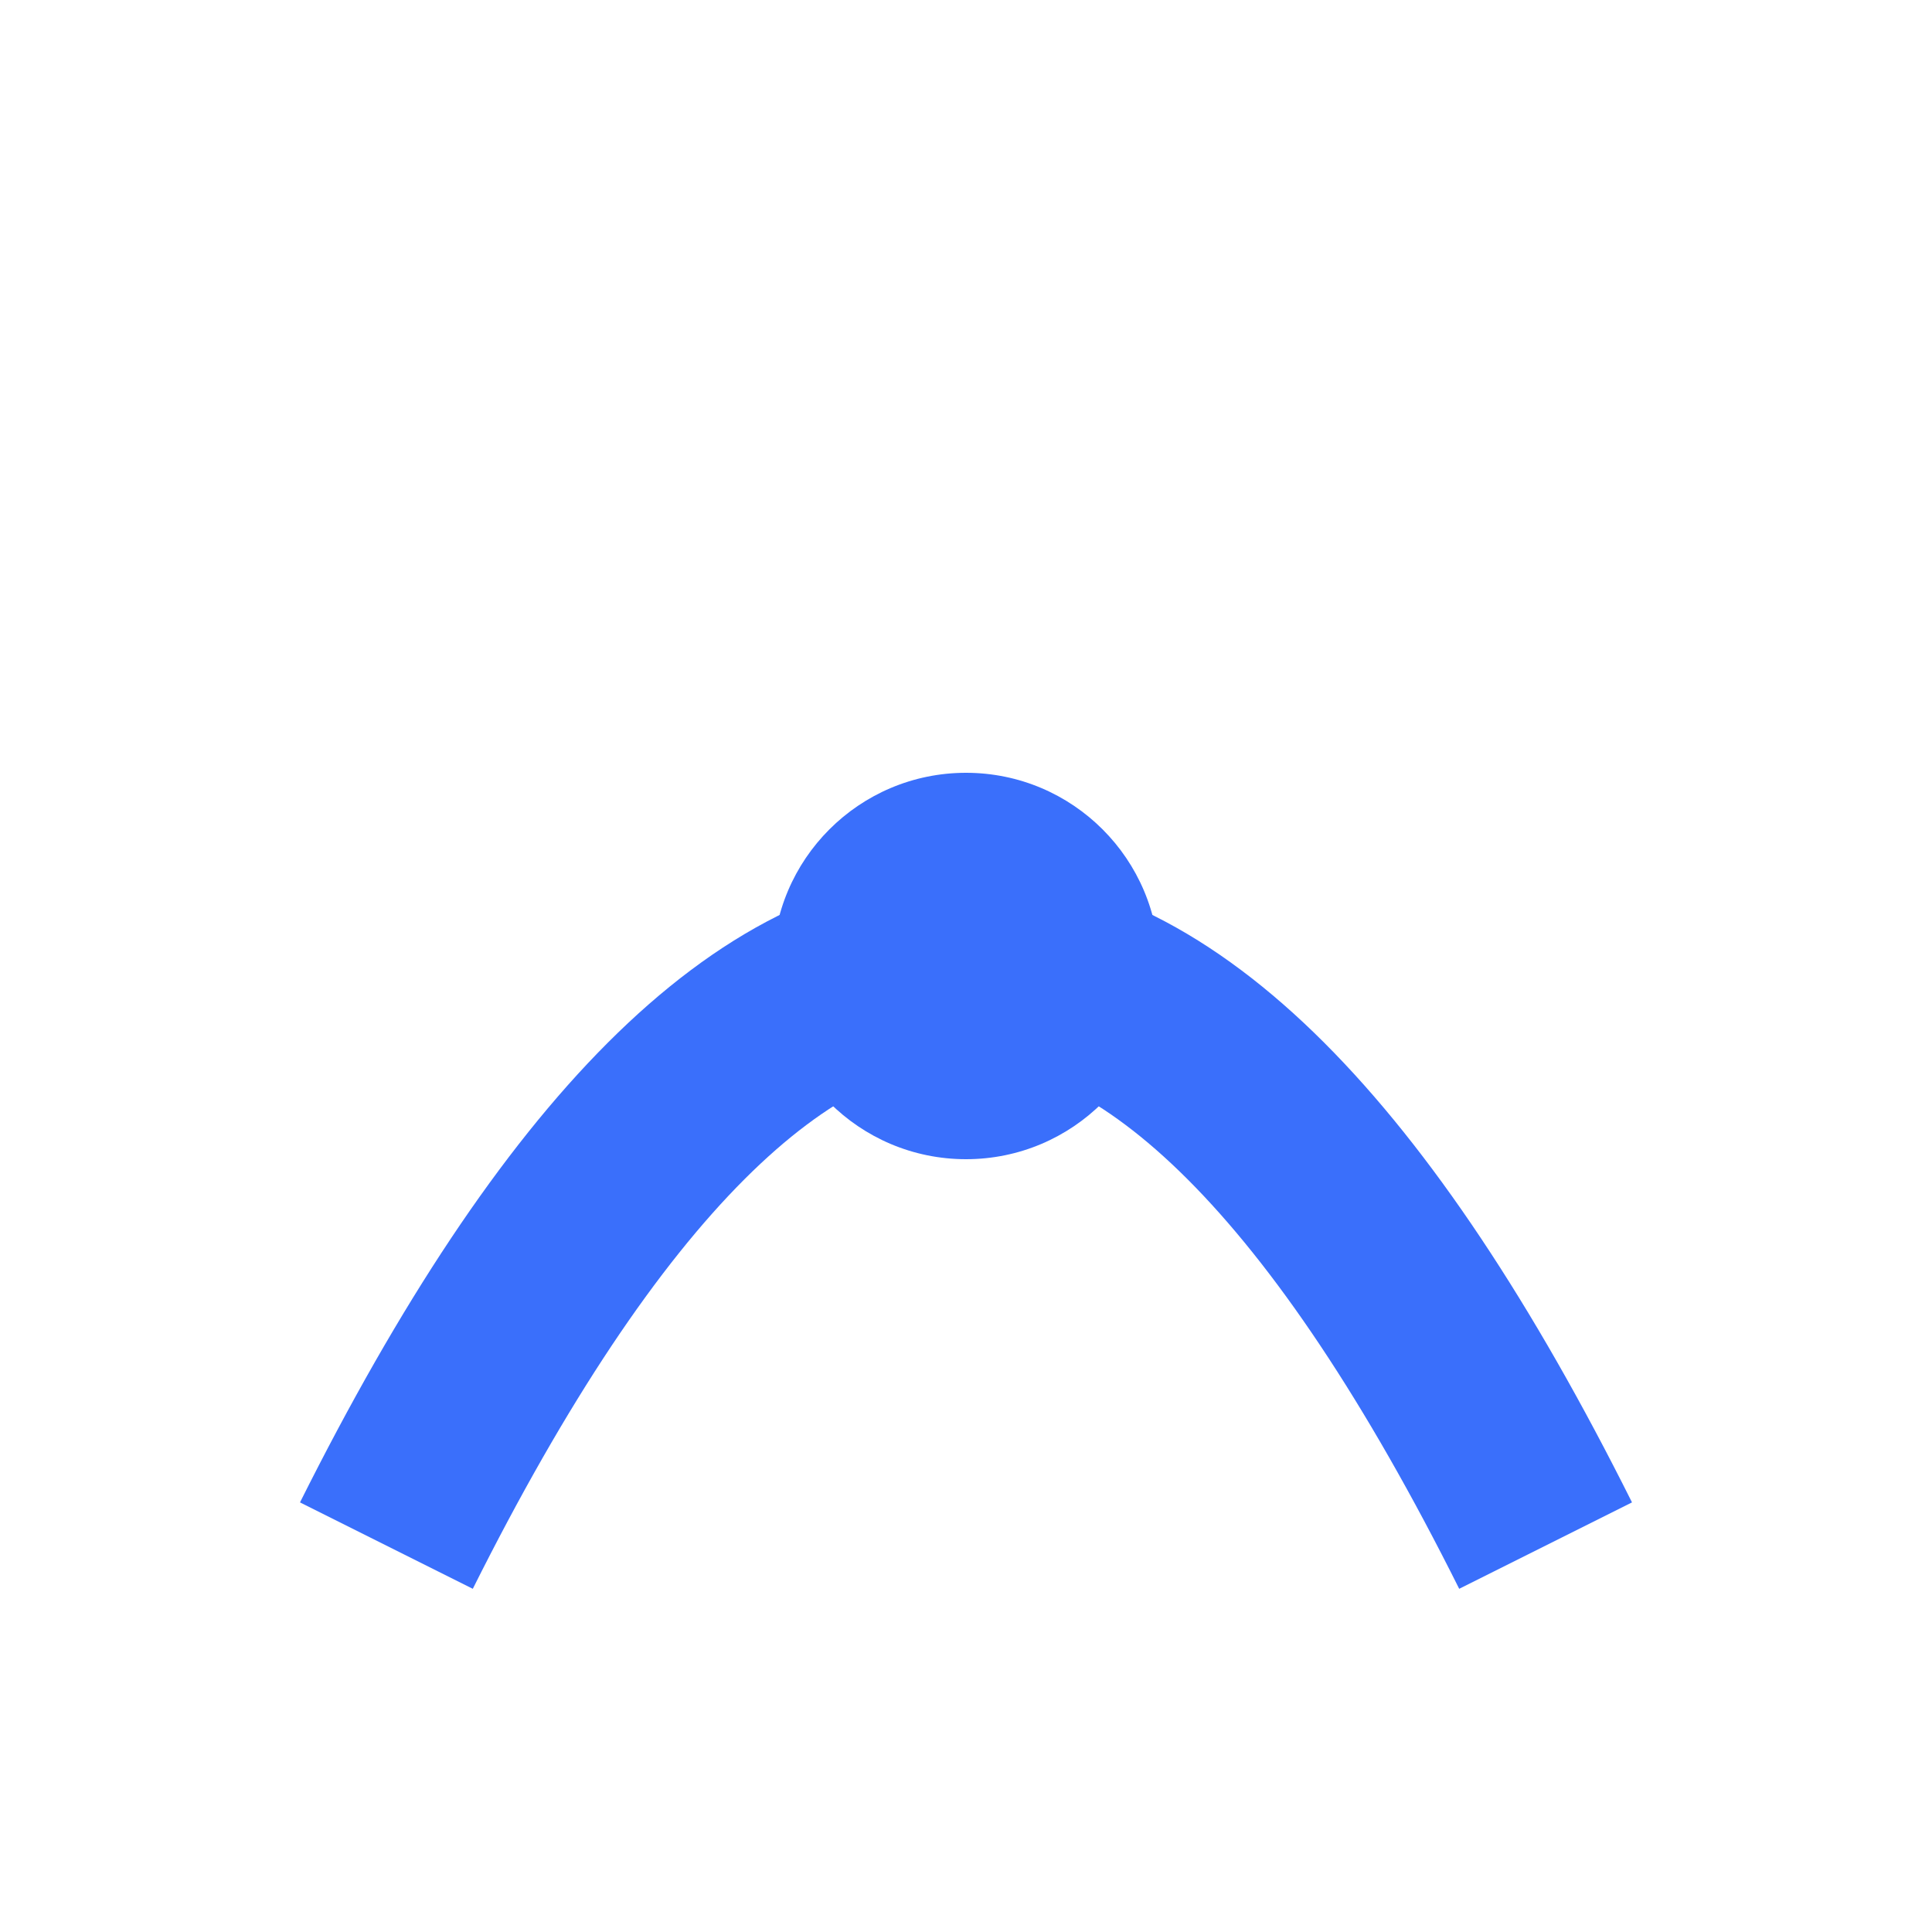 <svg xmlns="http://www.w3.org/2000/svg" viewBox="0 0 100 100">
  <path d="M20,80 Q50,20 80,80" stroke="#3a6ffb" stroke-width="10" fill="none" />
  <circle cx="50" cy="50" r="10" fill="#3a6ffb" />
</svg>
